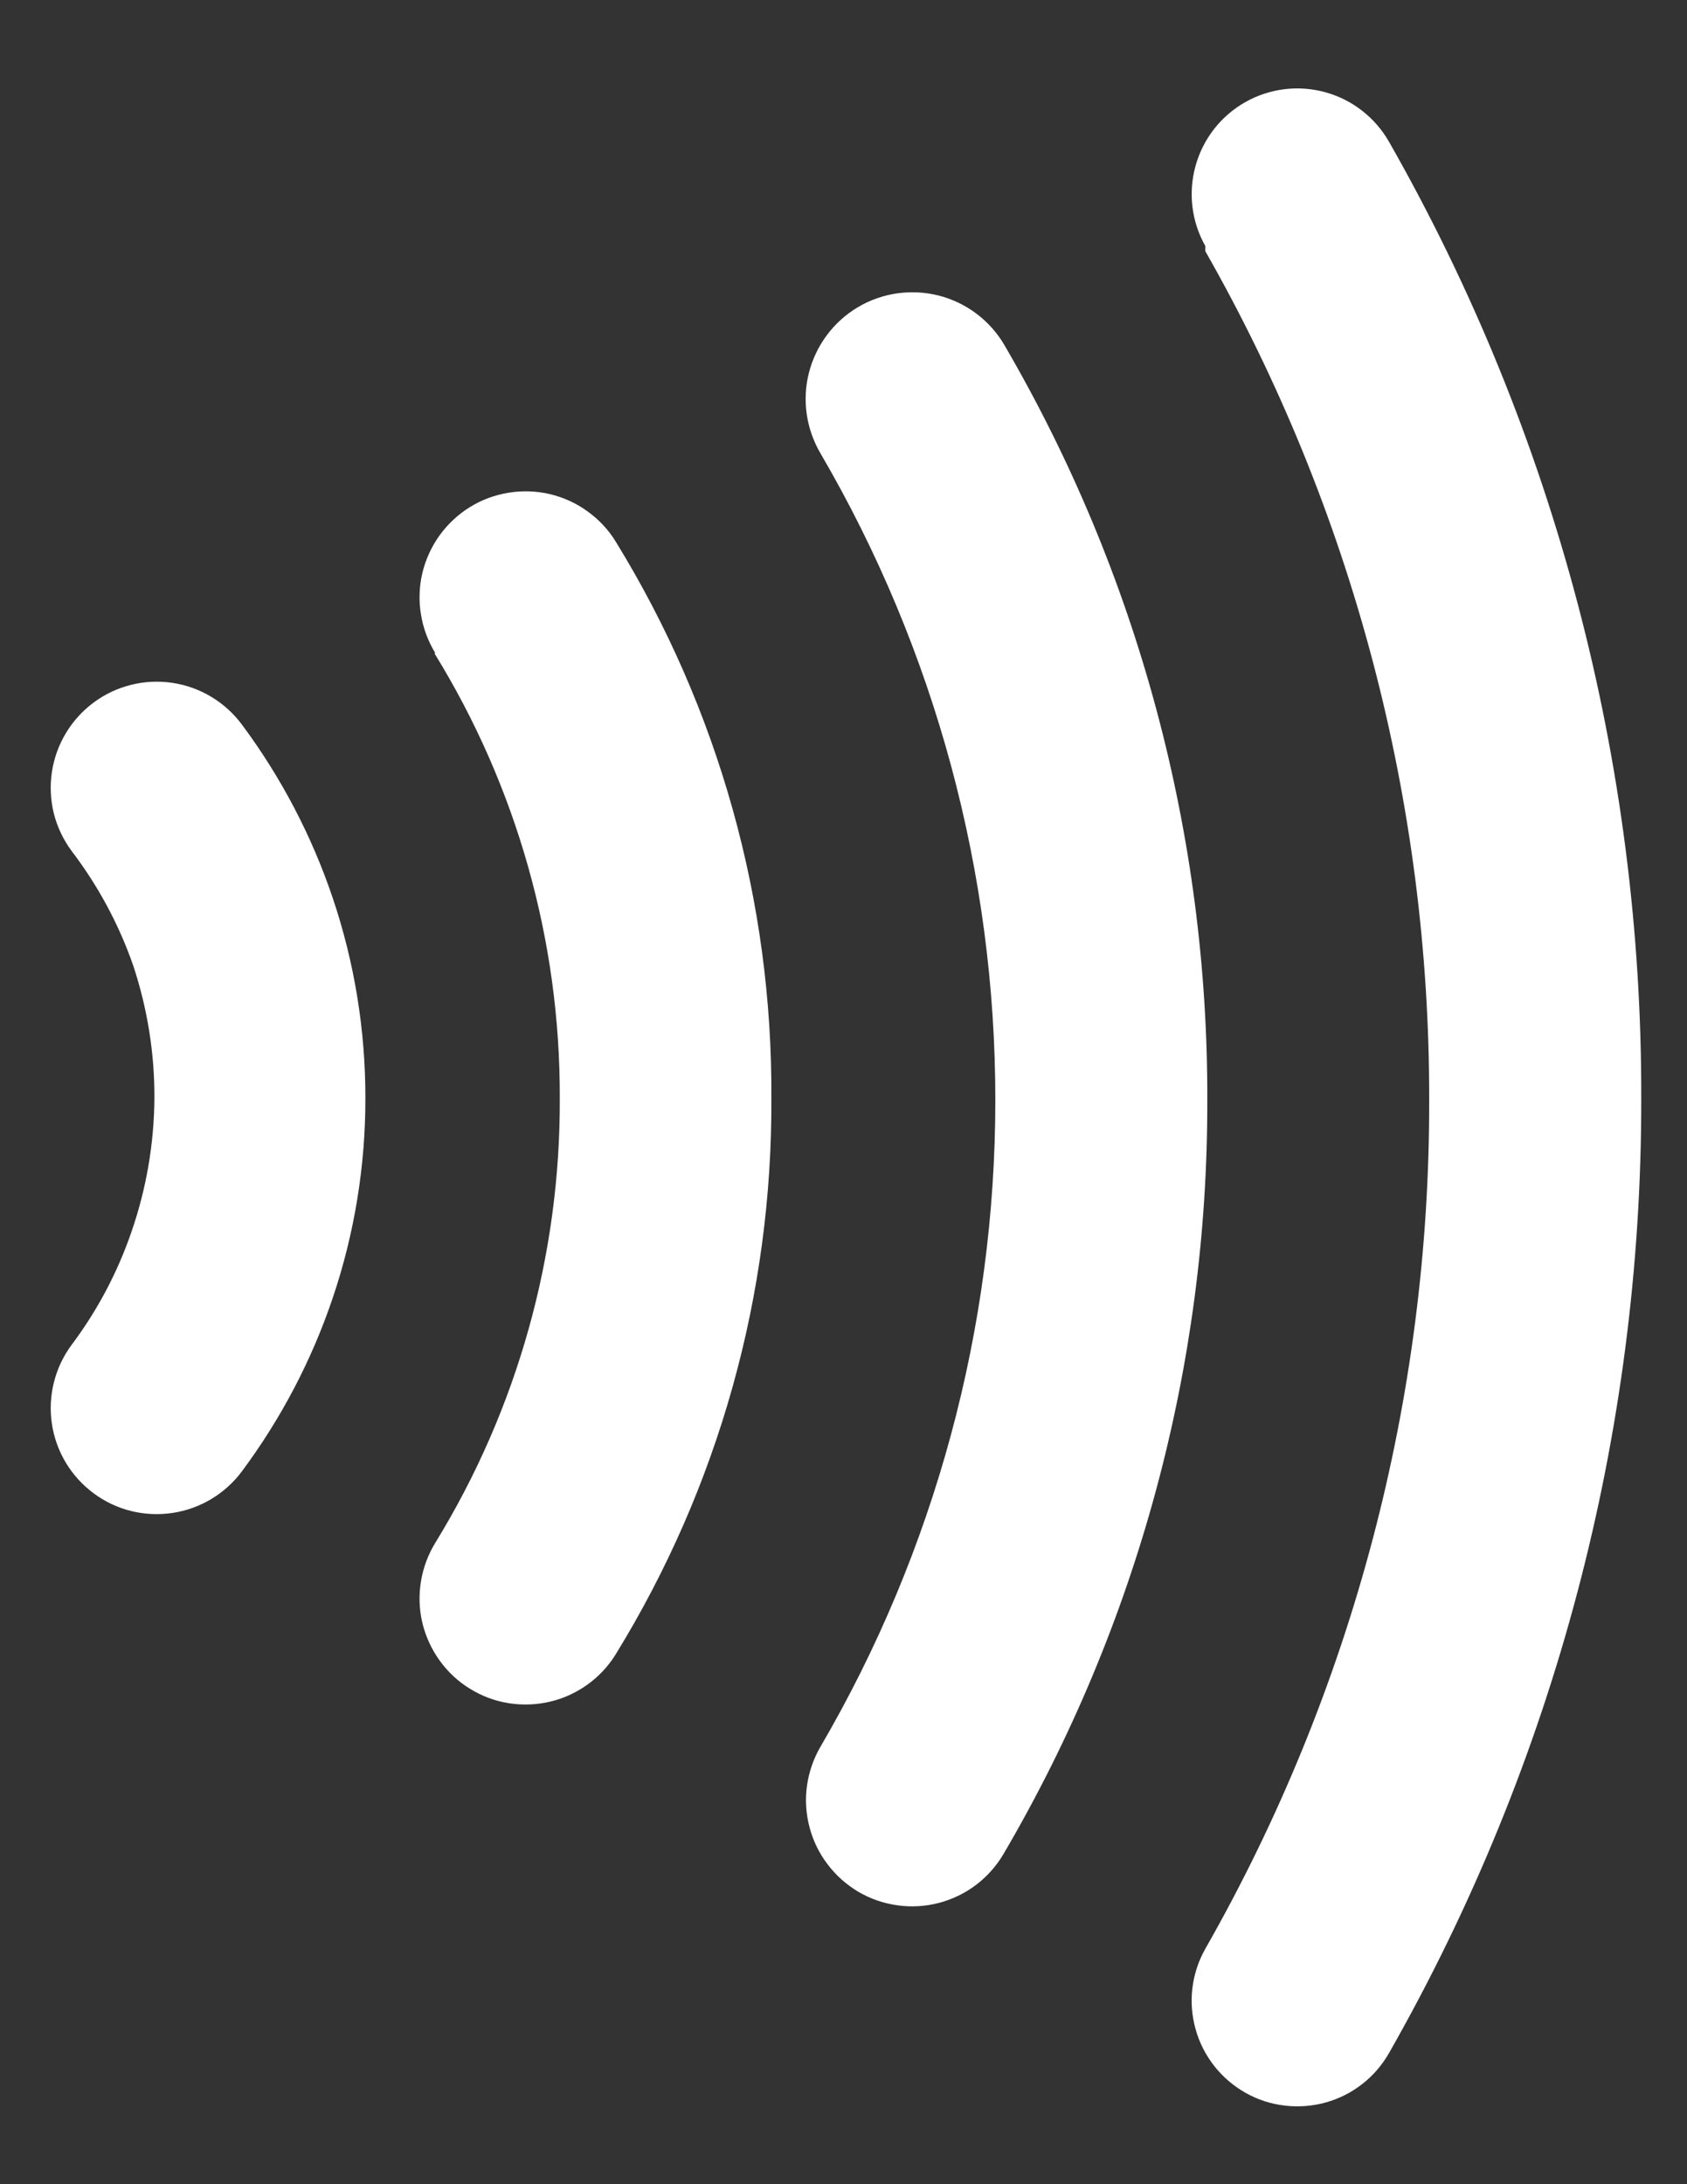 <svg width="17" height="22" viewBox="0 0 17 22" fill="none" xmlns="http://www.w3.org/2000/svg">
<rect x="0" y="0" width="17" height="22" fill="#333333" stroke="none"/>
<path d="M0.72 8.569C0.637 8.456 0.576 8.328 0.542 8.192C0.509 8.056 0.502 7.914 0.523 7.776C0.565 7.496 0.717 7.244 0.945 7.075C1.172 6.907 1.458 6.836 1.738 6.878C2.018 6.92 2.27 7.072 2.439 7.3C2.833 7.83 3.142 8.419 3.353 9.045C3.572 9.694 3.683 10.376 3.682 11.061C3.683 11.745 3.572 12.425 3.353 13.073C3.142 13.699 2.833 14.288 2.439 14.818C2.27 15.046 2.018 15.197 1.738 15.239C1.458 15.281 1.172 15.211 0.945 15.042C0.717 14.874 0.565 14.622 0.523 14.342C0.481 14.062 0.552 13.776 0.72 13.548C0.981 13.201 1.185 12.815 1.326 12.404C1.475 11.972 1.553 11.518 1.556 11.061C1.558 10.607 1.485 10.155 1.342 9.724C1.197 9.308 0.987 8.919 0.72 8.569ZM4.377 6.579C5.208 7.926 5.646 9.478 5.641 11.061C5.648 12.641 5.214 14.192 4.387 15.539C4.314 15.658 4.264 15.791 4.242 15.929C4.219 16.068 4.224 16.209 4.256 16.346C4.289 16.482 4.348 16.611 4.43 16.725C4.512 16.839 4.615 16.936 4.735 17.009C4.854 17.083 4.987 17.133 5.125 17.155C5.264 17.177 5.405 17.172 5.542 17.14C5.679 17.108 5.807 17.049 5.921 16.967C6.035 16.885 6.132 16.781 6.205 16.662C7.241 14.978 7.784 13.038 7.773 11.061C7.785 9.083 7.242 7.141 6.205 5.456C6.132 5.336 6.035 5.233 5.921 5.151C5.807 5.068 5.679 5.01 5.542 4.977C5.405 4.945 5.264 4.94 5.125 4.963C4.987 4.985 4.854 5.034 4.735 5.108C4.615 5.182 4.512 5.279 4.43 5.392C4.348 5.506 4.289 5.635 4.256 5.772C4.224 5.908 4.219 6.05 4.242 6.188C4.264 6.327 4.314 6.46 4.387 6.579H4.377ZM8.269 4.568C9.423 6.544 10.031 8.793 10.03 11.082C10.03 13.37 9.423 15.616 8.269 17.592C8.198 17.713 8.152 17.847 8.132 17.986C8.113 18.125 8.121 18.266 8.157 18.402C8.192 18.538 8.254 18.666 8.339 18.777C8.423 18.889 8.529 18.983 8.65 19.055C8.771 19.126 8.905 19.172 9.044 19.191C9.183 19.211 9.325 19.202 9.461 19.167C9.597 19.131 9.724 19.07 9.836 18.985C9.948 18.9 10.042 18.794 10.113 18.673C11.462 16.373 12.171 13.754 12.166 11.088C12.175 8.411 11.468 5.781 10.118 3.47C9.973 3.225 9.736 3.048 9.46 2.977C9.183 2.907 8.89 2.949 8.645 3.094C8.4 3.24 8.223 3.477 8.152 3.753C8.081 4.029 8.124 4.322 8.269 4.568ZM12.146 2.53C13.63 5.135 14.408 8.084 14.402 11.082C14.408 14.079 13.63 17.026 12.146 19.629C12.077 19.751 12.033 19.885 12.016 20.024C11.999 20.163 12.01 20.303 12.048 20.438C12.085 20.573 12.149 20.698 12.235 20.808C12.322 20.919 12.429 21.01 12.55 21.079C12.672 21.148 12.806 21.192 12.945 21.208C13.084 21.225 13.225 21.214 13.359 21.177C13.494 21.139 13.62 21.076 13.73 20.989C13.84 20.903 13.931 20.796 14 20.674C15.667 17.747 16.543 14.435 16.539 11.067C16.547 7.689 15.672 4.368 14 1.433C13.861 1.187 13.631 1.006 13.359 0.93C13.087 0.854 12.796 0.889 12.55 1.028C12.304 1.167 12.124 1.397 12.048 1.669C11.972 1.941 12.007 2.232 12.146 2.478" fill="white"/>
</svg>
